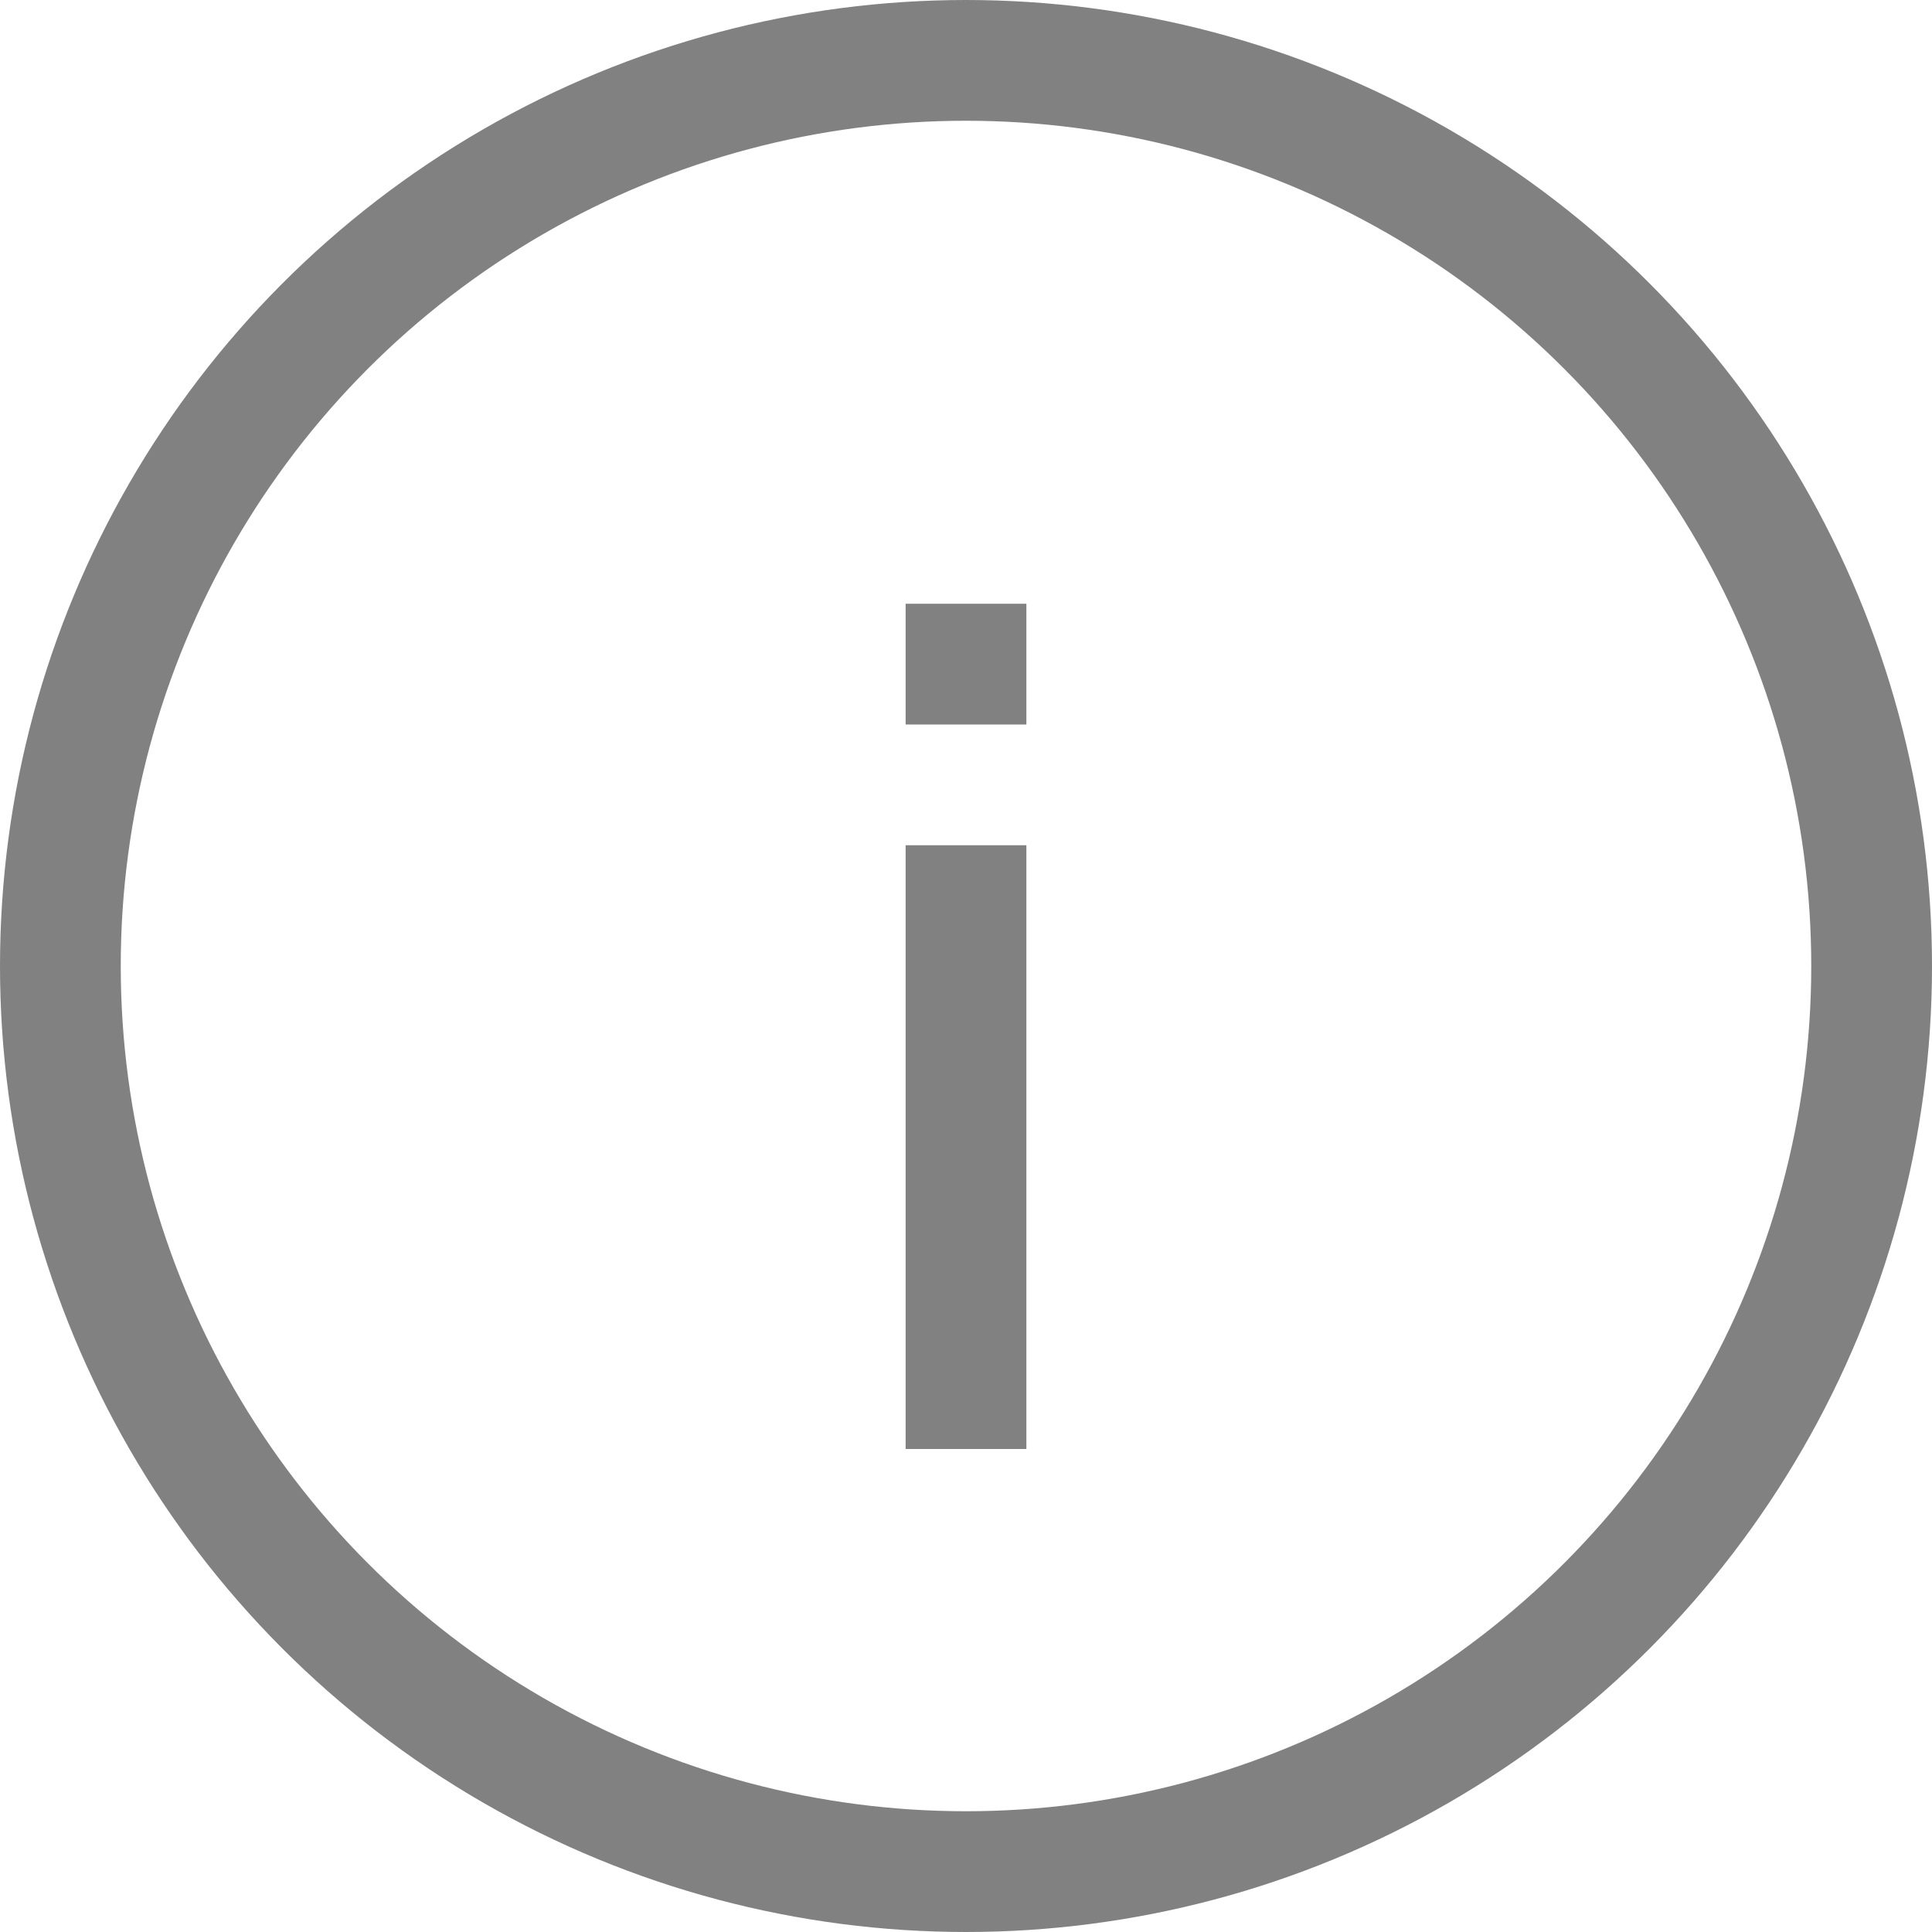 <svg width="16" height="16" viewBox="0 0 16 16" fill="none" xmlns="http://www.w3.org/2000/svg">
<path d="M8 6V5" stroke="#818181"/>
<path d="M8 7V12" stroke="#818181"/>
<circle cx="8" cy="8" r="7.5" stroke="#818181"/>
</svg>

